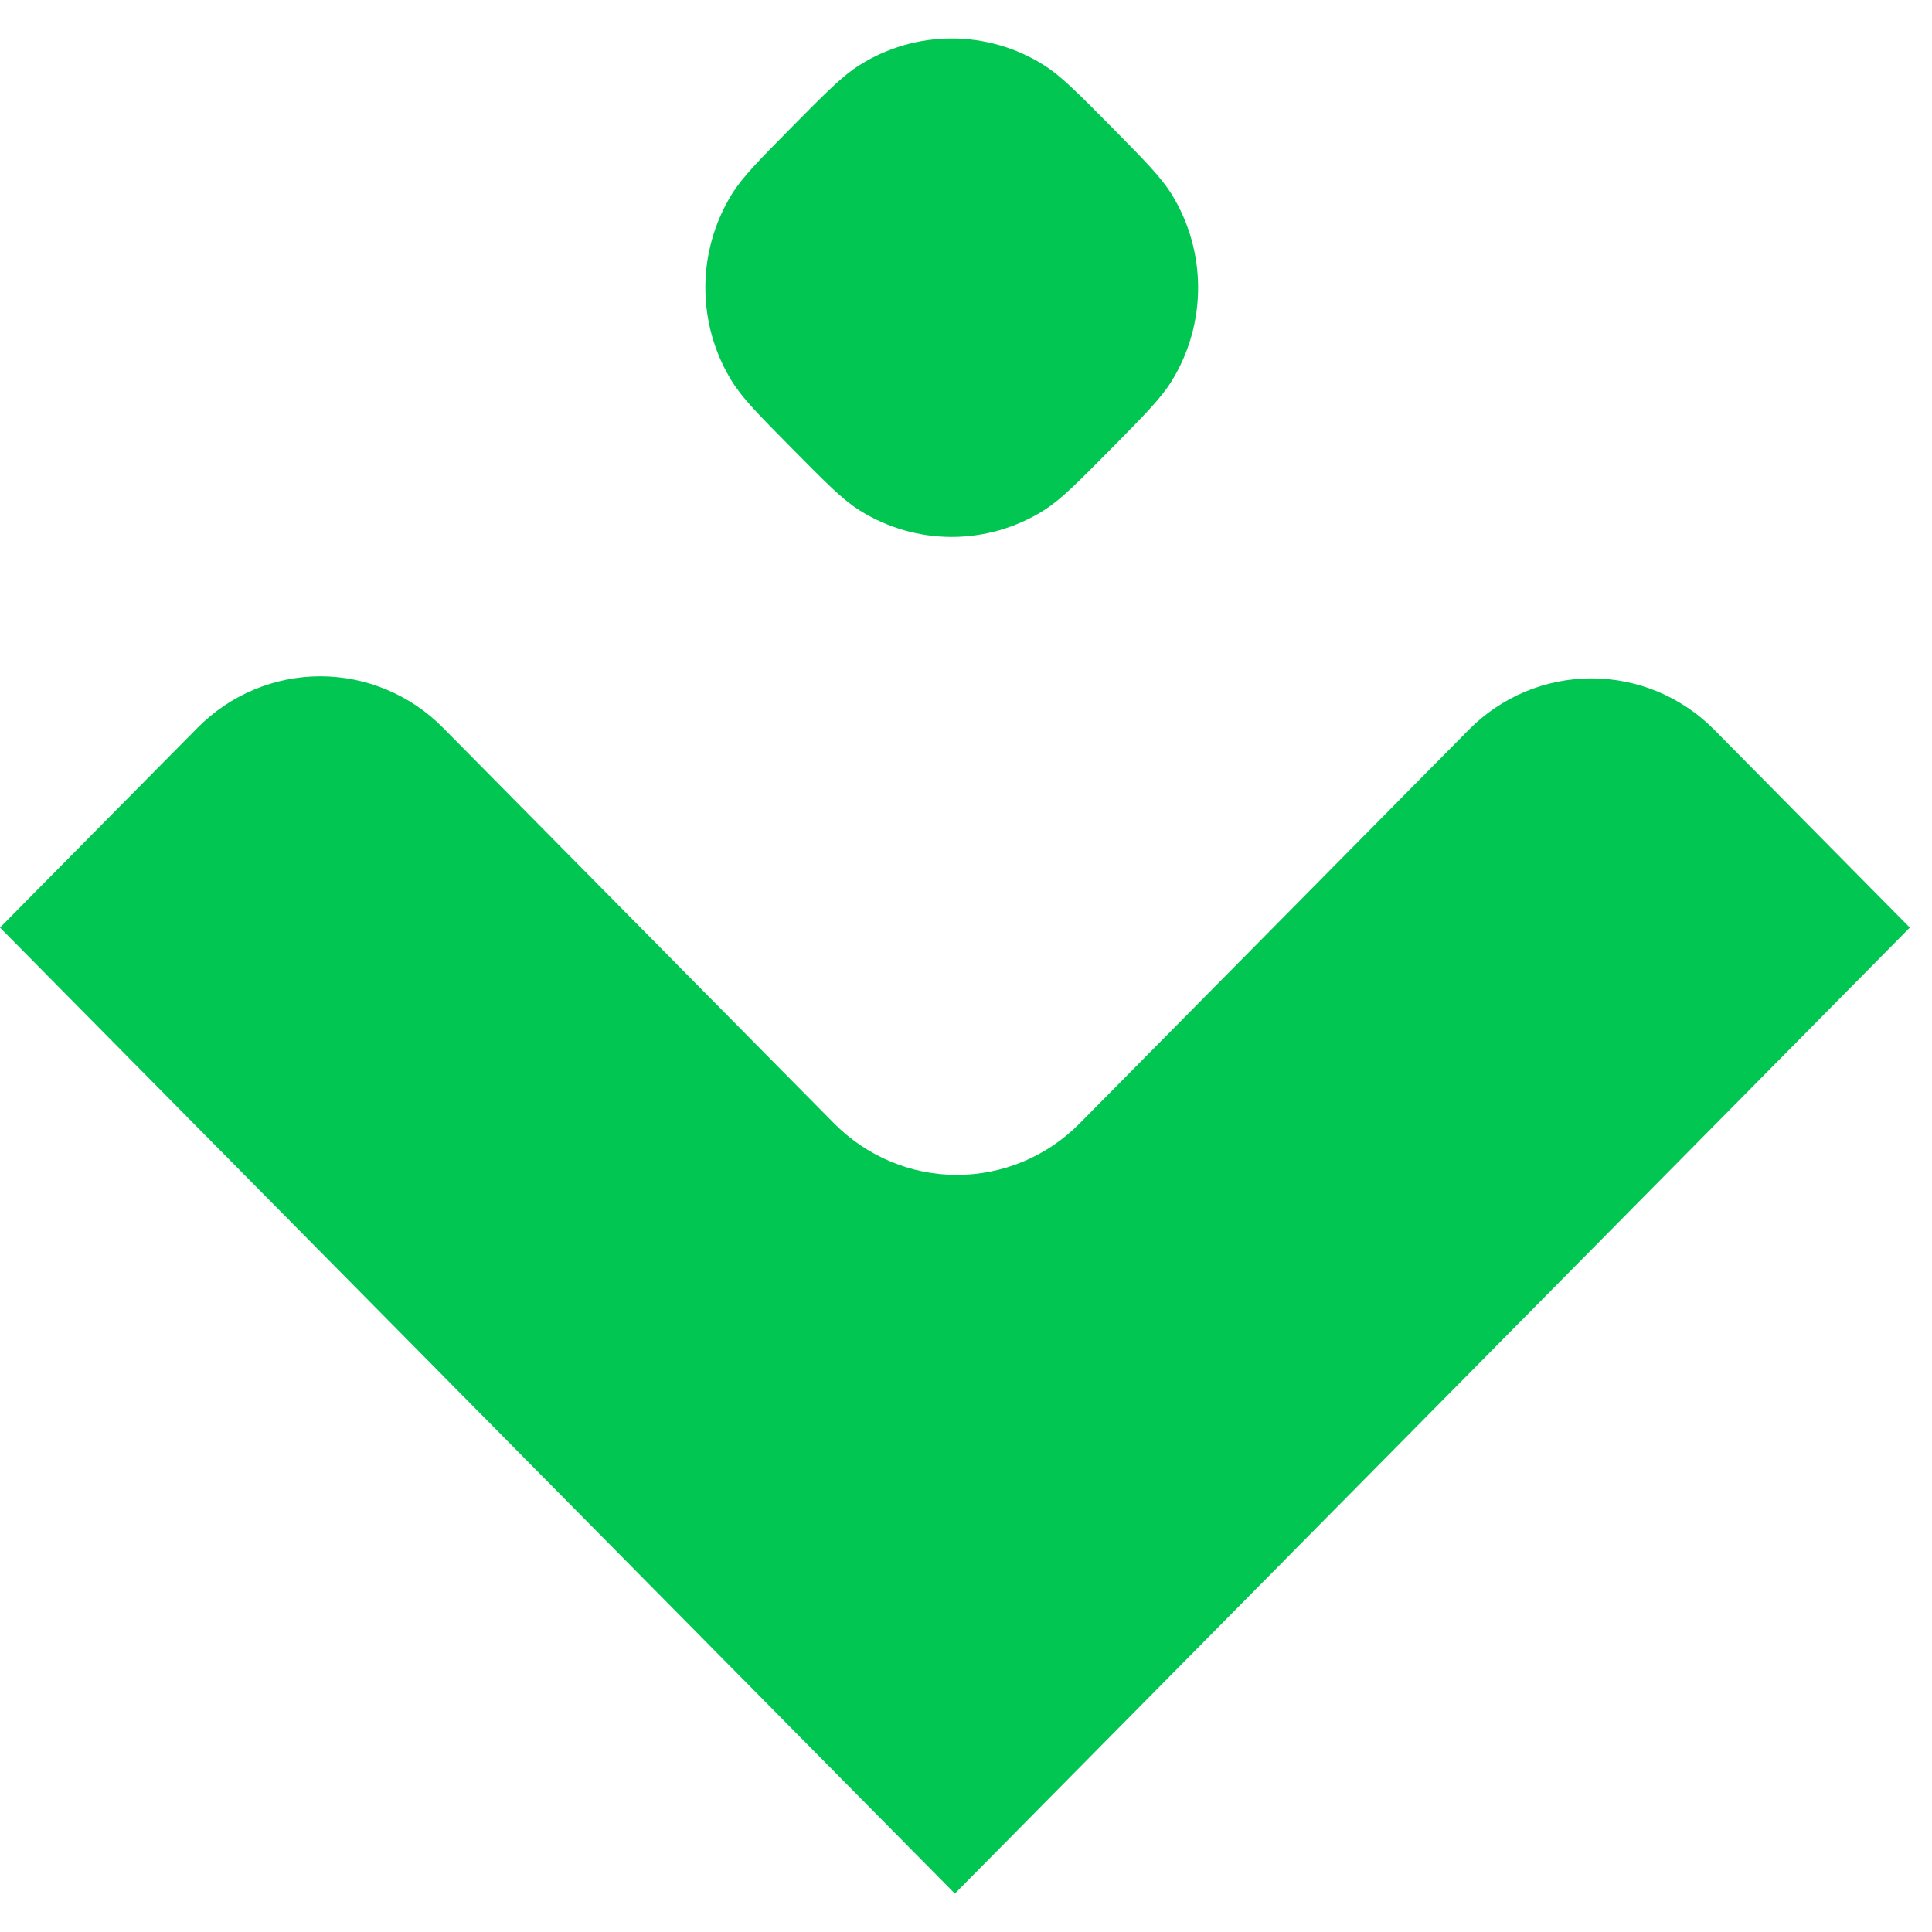 <svg xmlns="http://www.w3.org/2000/svg" width="40" height="40" viewBox="0 0 40 40" fill="#02C652">
<path d="M17.797 1.347C17.444 1.569 17.098 1.919 16.406 2.619C15.713 3.32 15.367 3.67 15.148 4.027C14.422 5.208 14.422 6.704 15.148 7.885C15.367 8.242 15.713 8.592 16.405 9.292L16.406 9.293C17.098 9.993 17.444 10.344 17.797 10.566C18.965 11.3 20.444 11.3 21.611 10.566C21.964 10.344 22.31 9.993 23.003 9.293C23.695 8.592 24.041 8.242 24.261 7.885C24.987 6.704 24.987 5.208 24.261 4.027C24.041 3.67 23.695 3.32 23.003 2.619C22.31 1.919 21.964 1.569 21.611 1.347C20.444 0.612 18.965 0.612 17.797 1.347Z"/>
<path d="M22.352 23.26L30.409 15.11C30.743 14.772 31.139 14.504 31.575 14.321C32.011 14.139 32.479 14.045 32.951 14.045C33.423 14.045 33.89 14.139 34.326 14.321C34.763 14.504 35.159 14.772 35.493 15.11L39.541 19.205C39.517 19.23 19.77 39.205 19.77 39.205L0 19.205C0.054 19.151 2.243 16.937 4.091 15.067C4.425 14.729 4.821 14.461 5.257 14.279C5.692 14.096 6.16 14.002 6.631 14.002C7.103 14.002 7.571 14.096 8.006 14.279C8.442 14.462 8.838 14.729 9.172 15.067L17.271 23.26C17.605 23.598 18.001 23.865 18.437 24.048C18.873 24.231 19.34 24.325 19.812 24.325C20.284 24.325 20.751 24.23 21.187 24.048C21.623 23.865 22.019 23.597 22.352 23.26Z"/>
</svg>